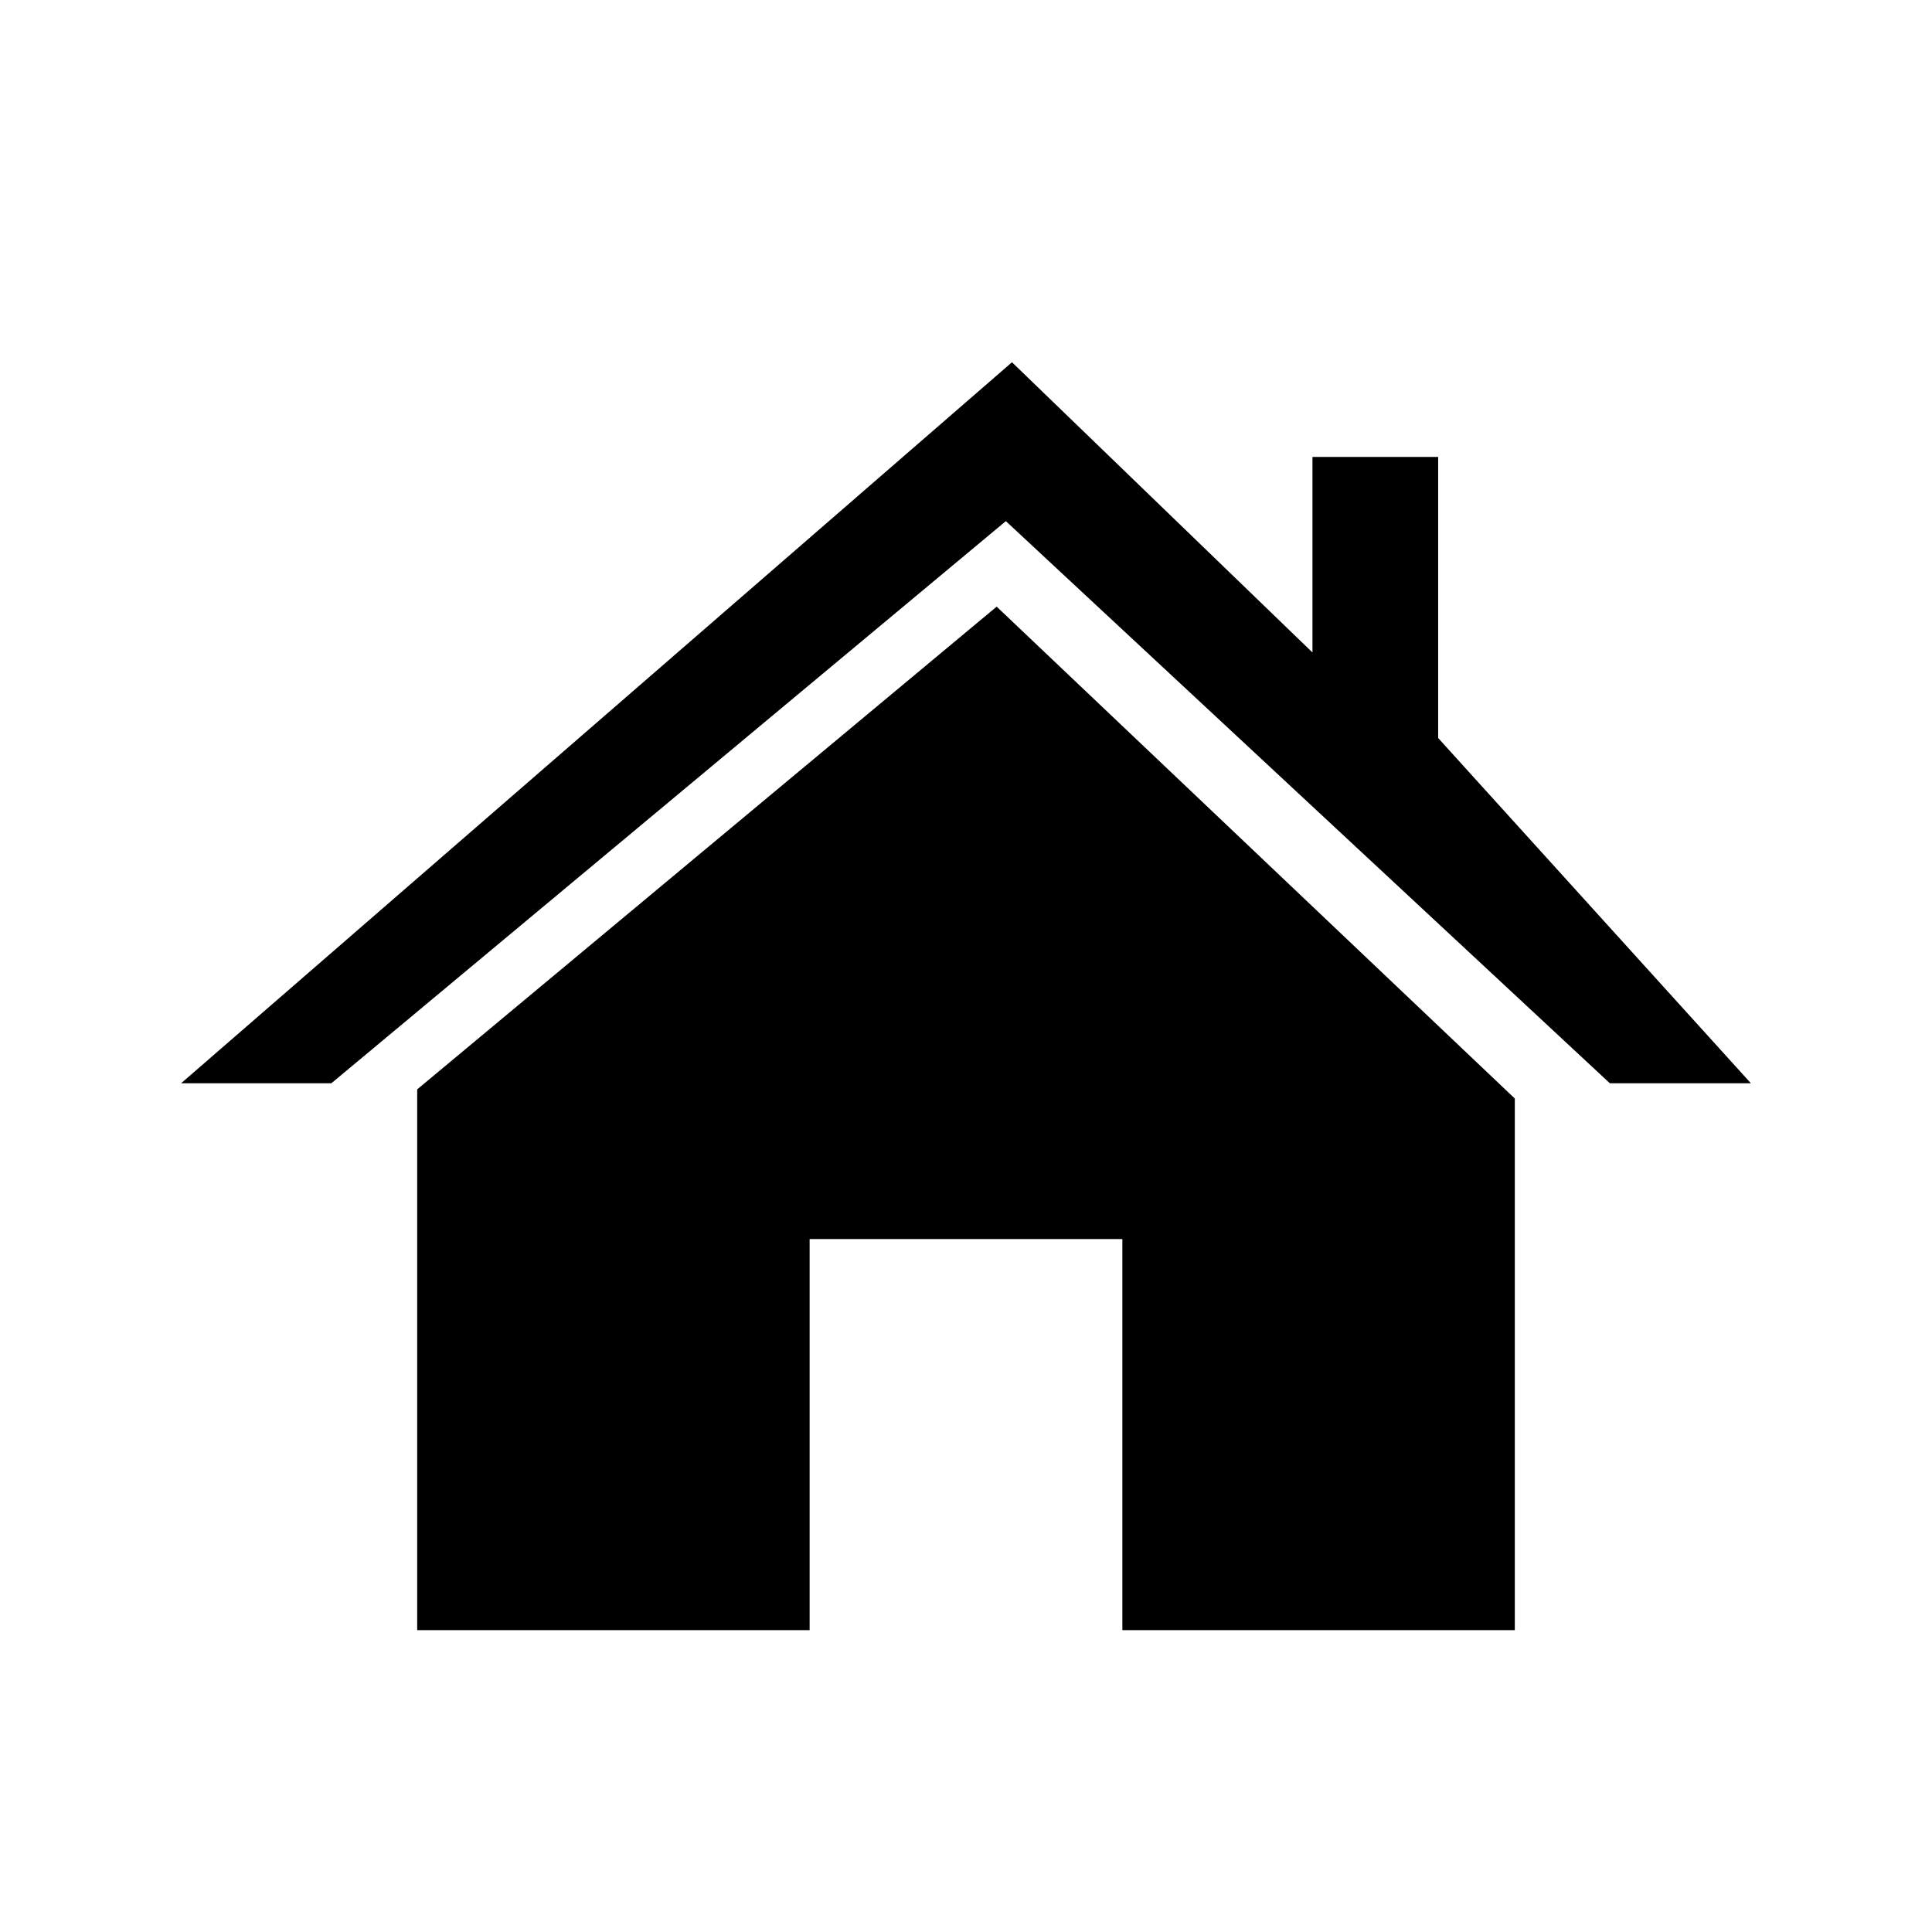 <?xml version="1.0" encoding="UTF-8"?>
<svg width="64px" height="64px" viewBox="0 0 64 64" version="1.1" xmlns="http://www.w3.org/2000/svg" xmlns:xlink="http://www.w3.org/1999/xlink">
    <!-- Generator: Sketch 52.6 (67491) - http://www.bohemiancoding.com/sketch -->
    <title>resource-house</title>
    <desc>Created with Sketch.</desc>
    <g id="resource-house" stroke="none" stroke-width="1" fill="none" fill-rule="evenodd">
        <g id="icon-resource-house" transform="translate(6, 12)" fill="#000000" fill-rule="nonzero">
            <path d="M41.641,12.448 L41.641,3.137 L37.477,3.137 L37.477,9.614 L27.523,0 L0,23.884 L4.977,23.884 L27.32,5.263 L47.328,23.884 L52,23.884 L41.641,12.448 Z M7.82,24.087 L7.82,42 L20.82,42 L20.82,29.046 L31.18,29.046 L31.18,42 L44.18,42 L44.18,24.39 L27.016,8.096 L7.82,24.087 Z" id="Shape"></path>
        </g>
    </g>
</svg>
